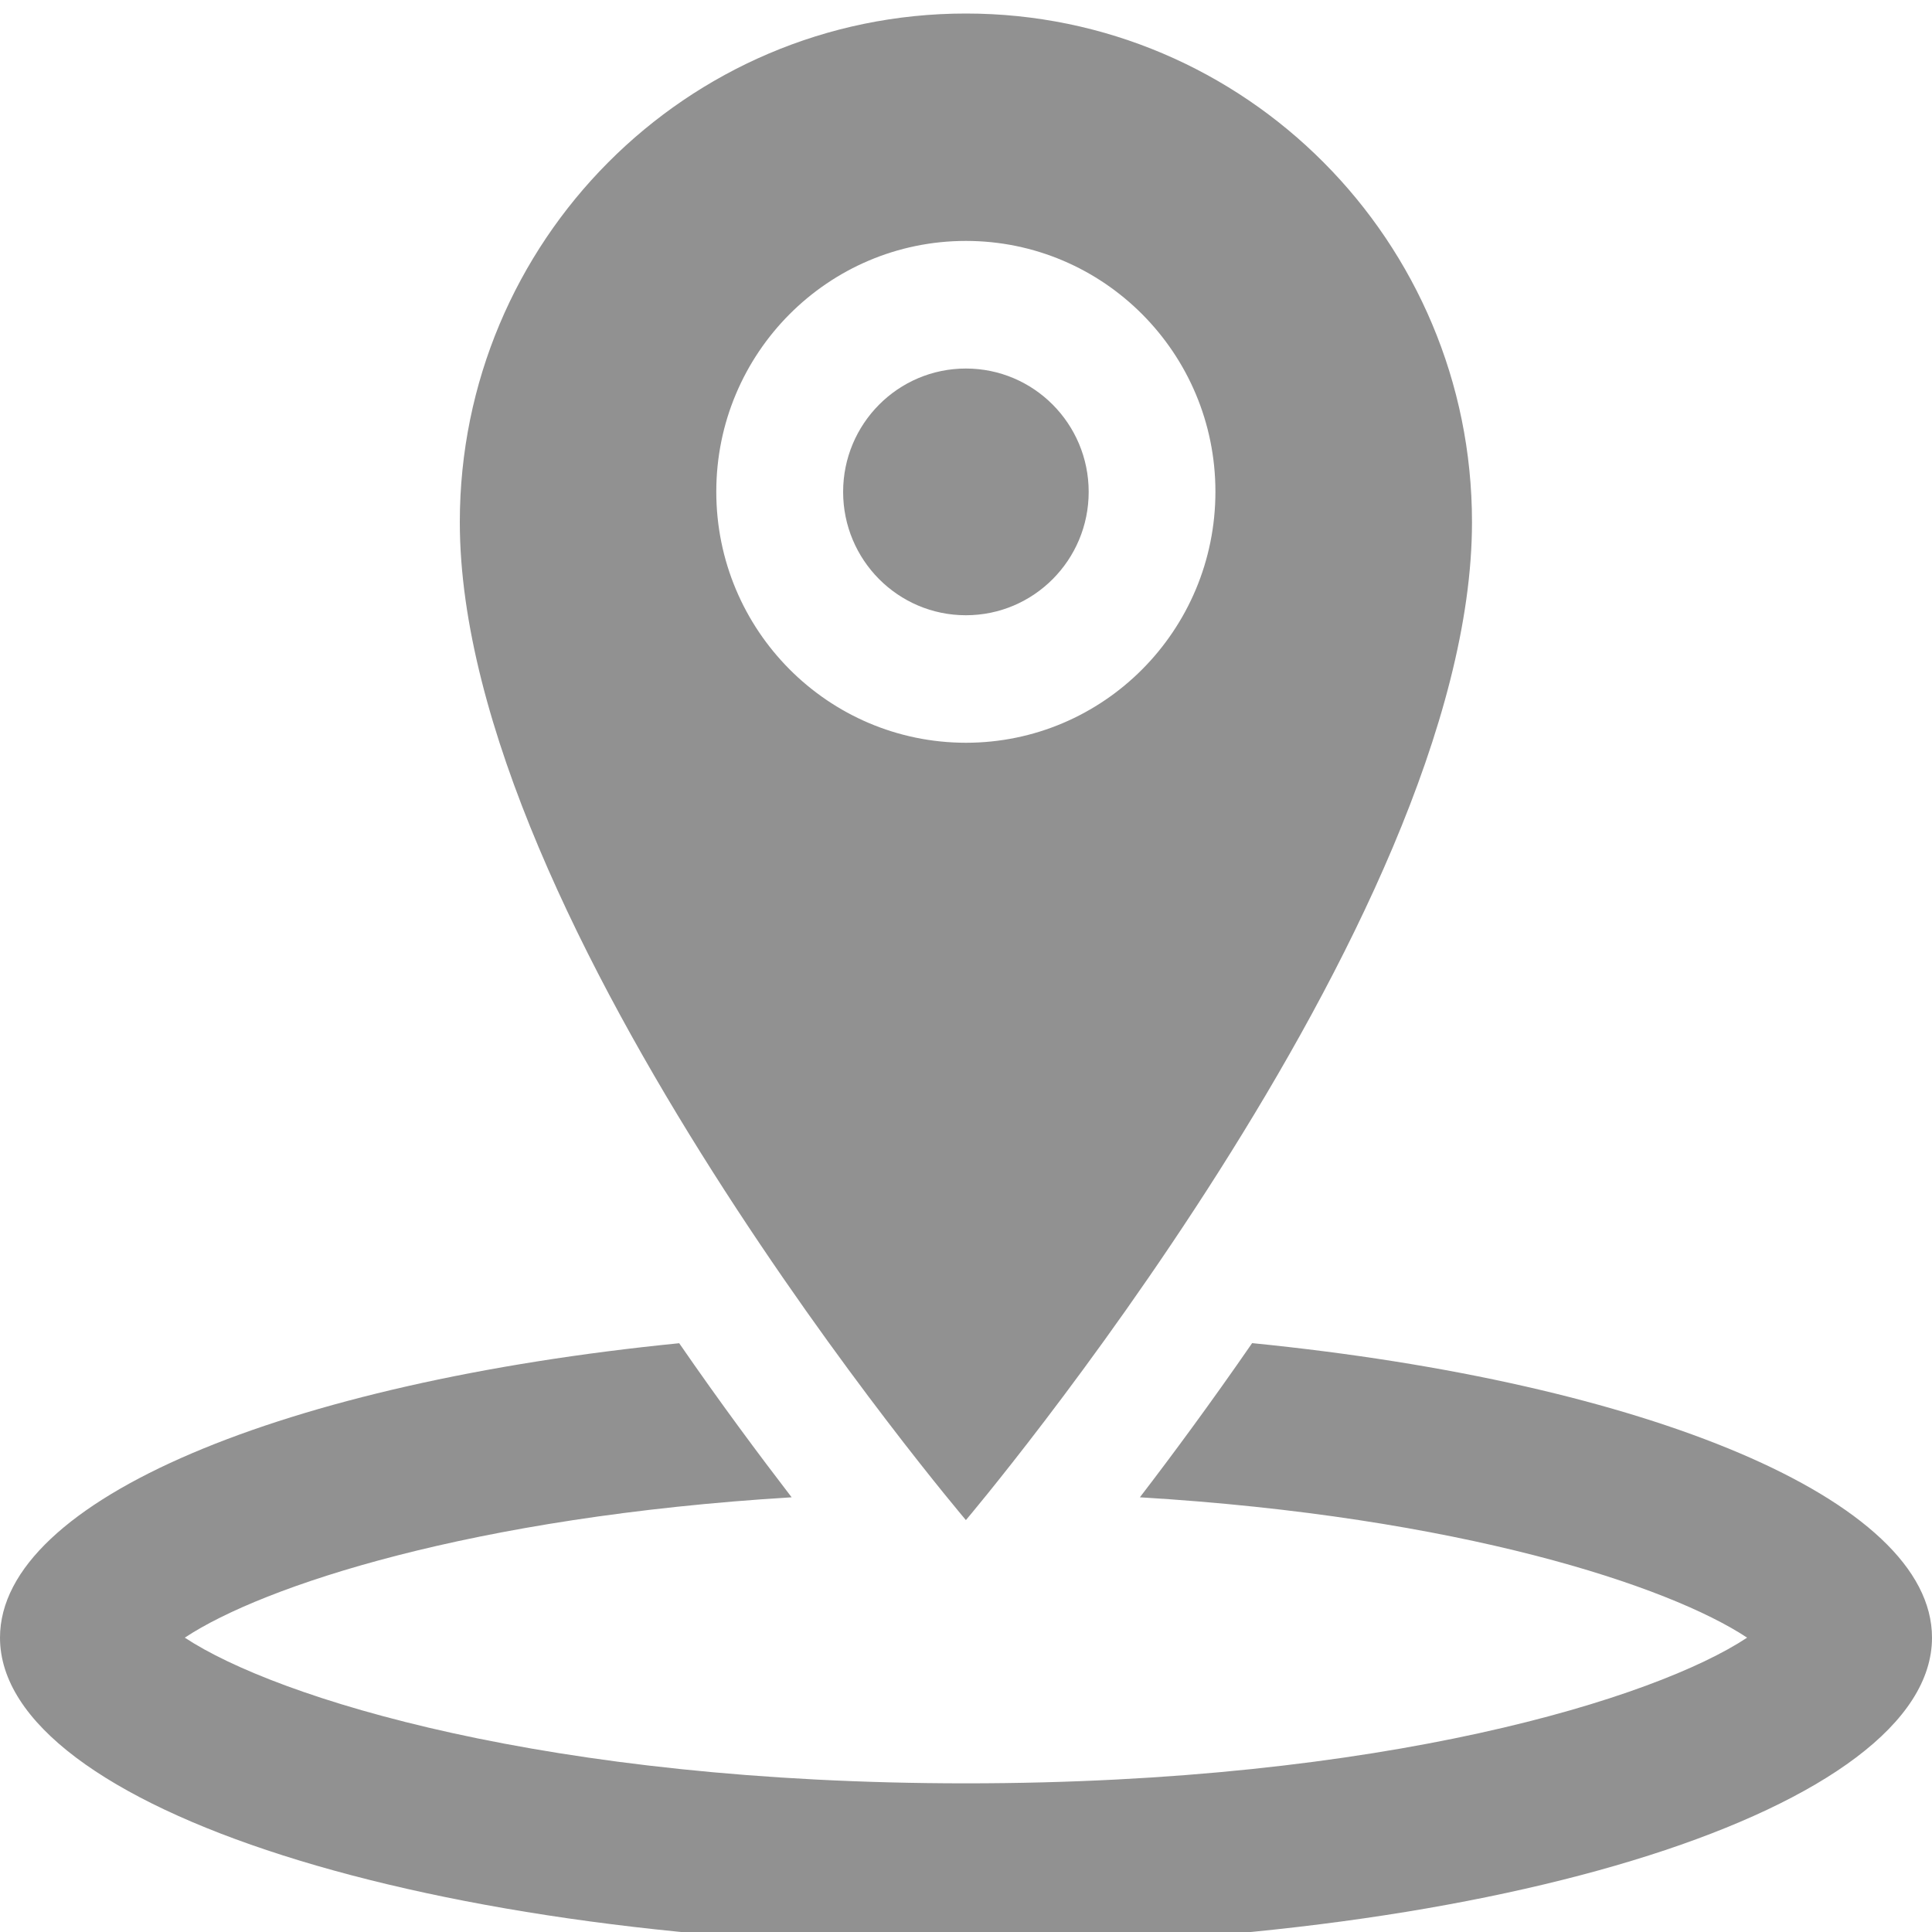 <?xml version="1.0" encoding="utf-8"?>
<!-- Generator: Adobe Illustrator 16.0.0, SVG Export Plug-In . SVG Version: 6.00 Build 0)  -->
<!DOCTYPE svg PUBLIC "-//W3C//DTD SVG 1.1//EN" "http://www.w3.org/Graphics/SVG/1.1/DTD/svg11.dtd">
<svg version="1.1" id="Capa_1" xmlns="http://www.w3.org/2000/svg" xmlns:xlink="http://www.w3.org/1999/xlink" x="0px" y="0px"
	 width="20px" height="20px" viewBox="0 0 20 20" enable-background="new 0 0 20 20" xml:space="preserve">
<g>
	<g>
		<g>
			<path fill="#919191" d="M15.238,5.405c0-2.907-2.346-5.265-5.239-5.265S4.76,2.498,4.76,5.405c0,4.166,5.239,10.331,5.239,10.331
				S15.238,9.551,15.238,5.405z M7.415,5.09c0-1.434,1.157-2.596,2.584-2.596c1.426,0,2.583,1.162,2.583,2.596
				c0,1.436-1.157,2.599-2.583,2.599C8.572,7.688,7.415,6.525,7.415,5.09z"/>
			<ellipse fill="#919191" cx="9.999" cy="5.092" rx="1.271" ry="1.277"/>
			<path fill="#919191" d="M12.962,13.904c-0.429,0.621-0.828,1.161-1.162,1.596c3.312,0.199,5.479,0.918,6.286,1.453
				c-0.943,0.625-3.754,1.508-8.086,1.508s-7.141-0.883-8.087-1.508c0.807-0.535,2.975-1.252,6.282-1.453
				c-0.334-0.435-0.736-0.974-1.164-1.595C2.958,14.31,0,15.521,0,16.953c0,1.76,4.477,3.188,10,3.188c5.521,0,10-1.428,10-3.188
				C20.001,15.521,17.039,14.31,12.962,13.904z"/>
		</g>
	</g>
</g>
</svg>
